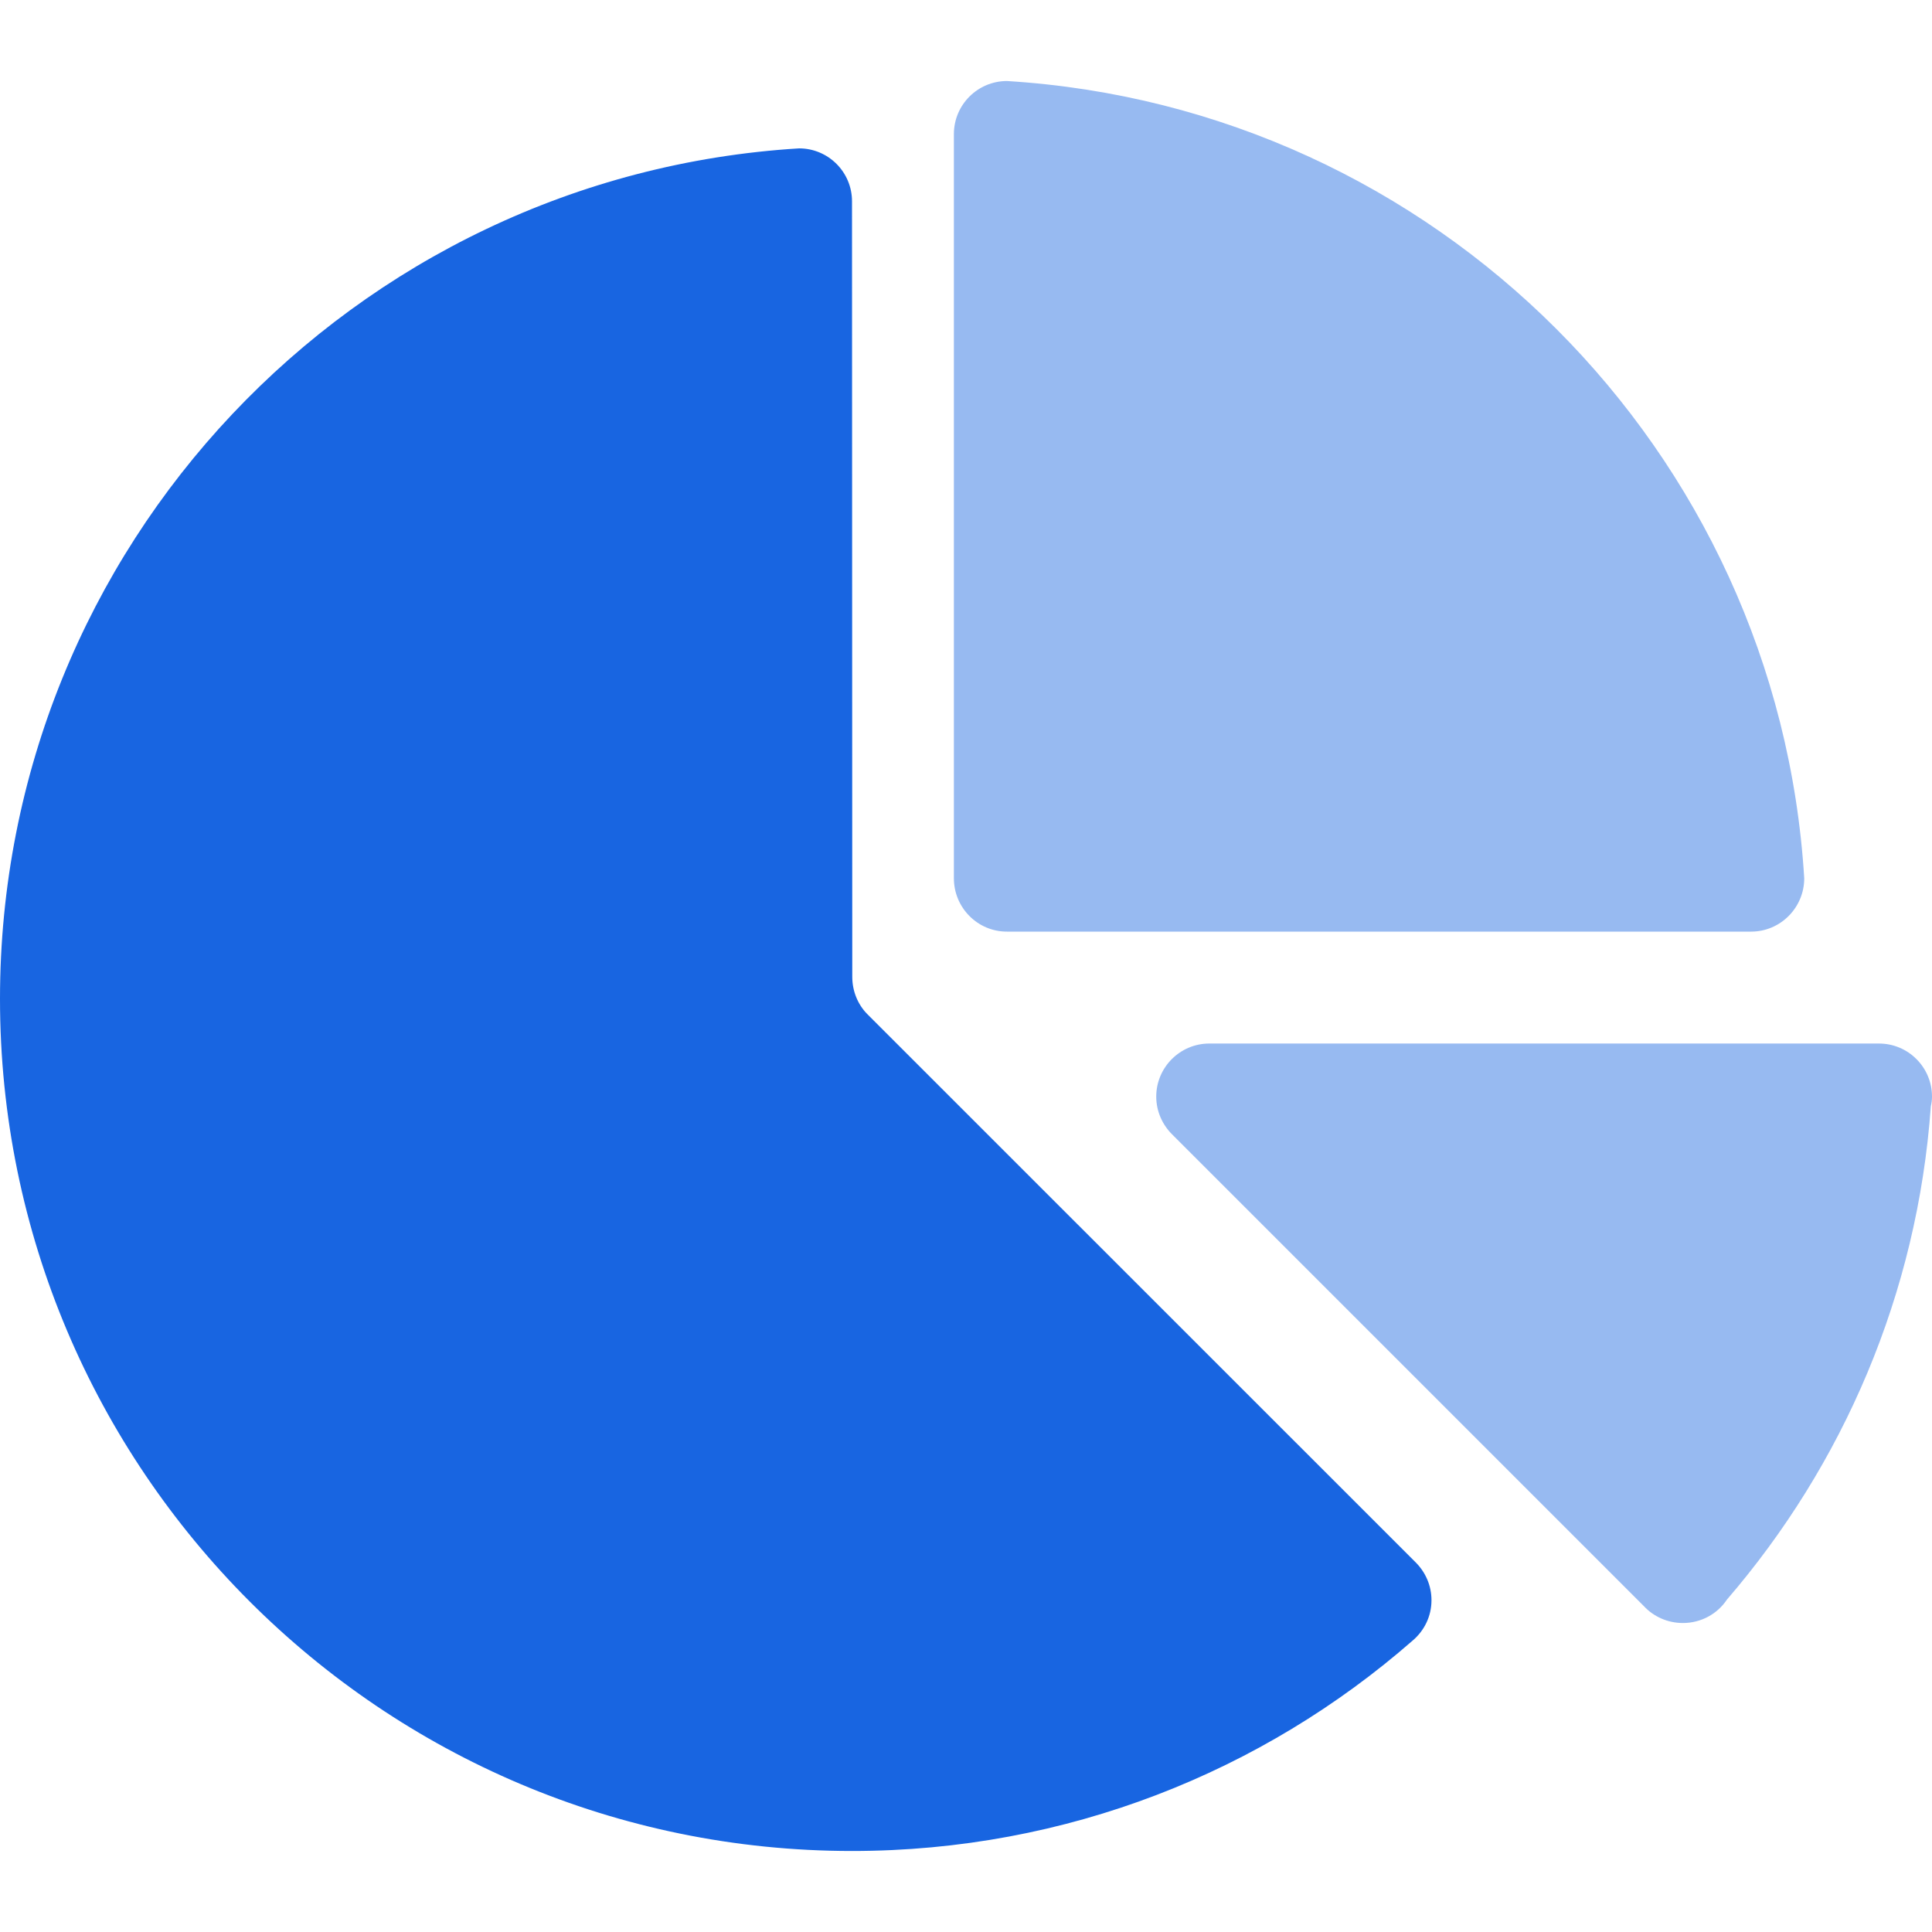 <svg width="15" height="15" viewBox="0 0 15 15" fill="none" xmlns="http://www.w3.org/2000/svg">
<g opacity="0.45">
<path d="M14.588 8.102H9.389C9.162 8.102 8.977 8.287 8.977 8.514C8.977 8.63 9.026 8.734 9.102 8.809L12.763 12.47C12.838 12.551 12.947 12.601 13.066 12.601C13.209 12.601 13.335 12.529 13.408 12.419C14.308 11.374 14.887 10.048 14.991 8.588C14.997 8.563 15 8.539 15 8.514C15 8.287 14.816 8.102 14.588 8.102Z" fill="#1865E1"/>
</g>
<g opacity="0.45">
<path d="M7.817 0.629C7.59 0.63 7.406 0.814 7.406 1.041V6.819C7.406 7.047 7.59 7.233 7.817 7.233H13.596C13.823 7.233 14.008 7.047 14.008 6.819C13.804 3.494 11.143 0.833 7.817 0.629Z" fill="#1865E1"/>
</g>
<path d="M10.995 12.134L6.732 7.872C6.66 7.798 6.617 7.695 6.617 7.584L6.615 1.563C6.615 1.336 6.431 1.152 6.204 1.152C2.742 1.364 0 4.24 0 7.755C0 11.408 2.962 14.371 6.615 14.371C8.282 14.371 9.804 13.755 10.967 12.738C11.057 12.662 11.114 12.55 11.114 12.424C11.114 12.312 11.069 12.21 10.995 12.134Z" fill="#1865E1"/>
</svg>
